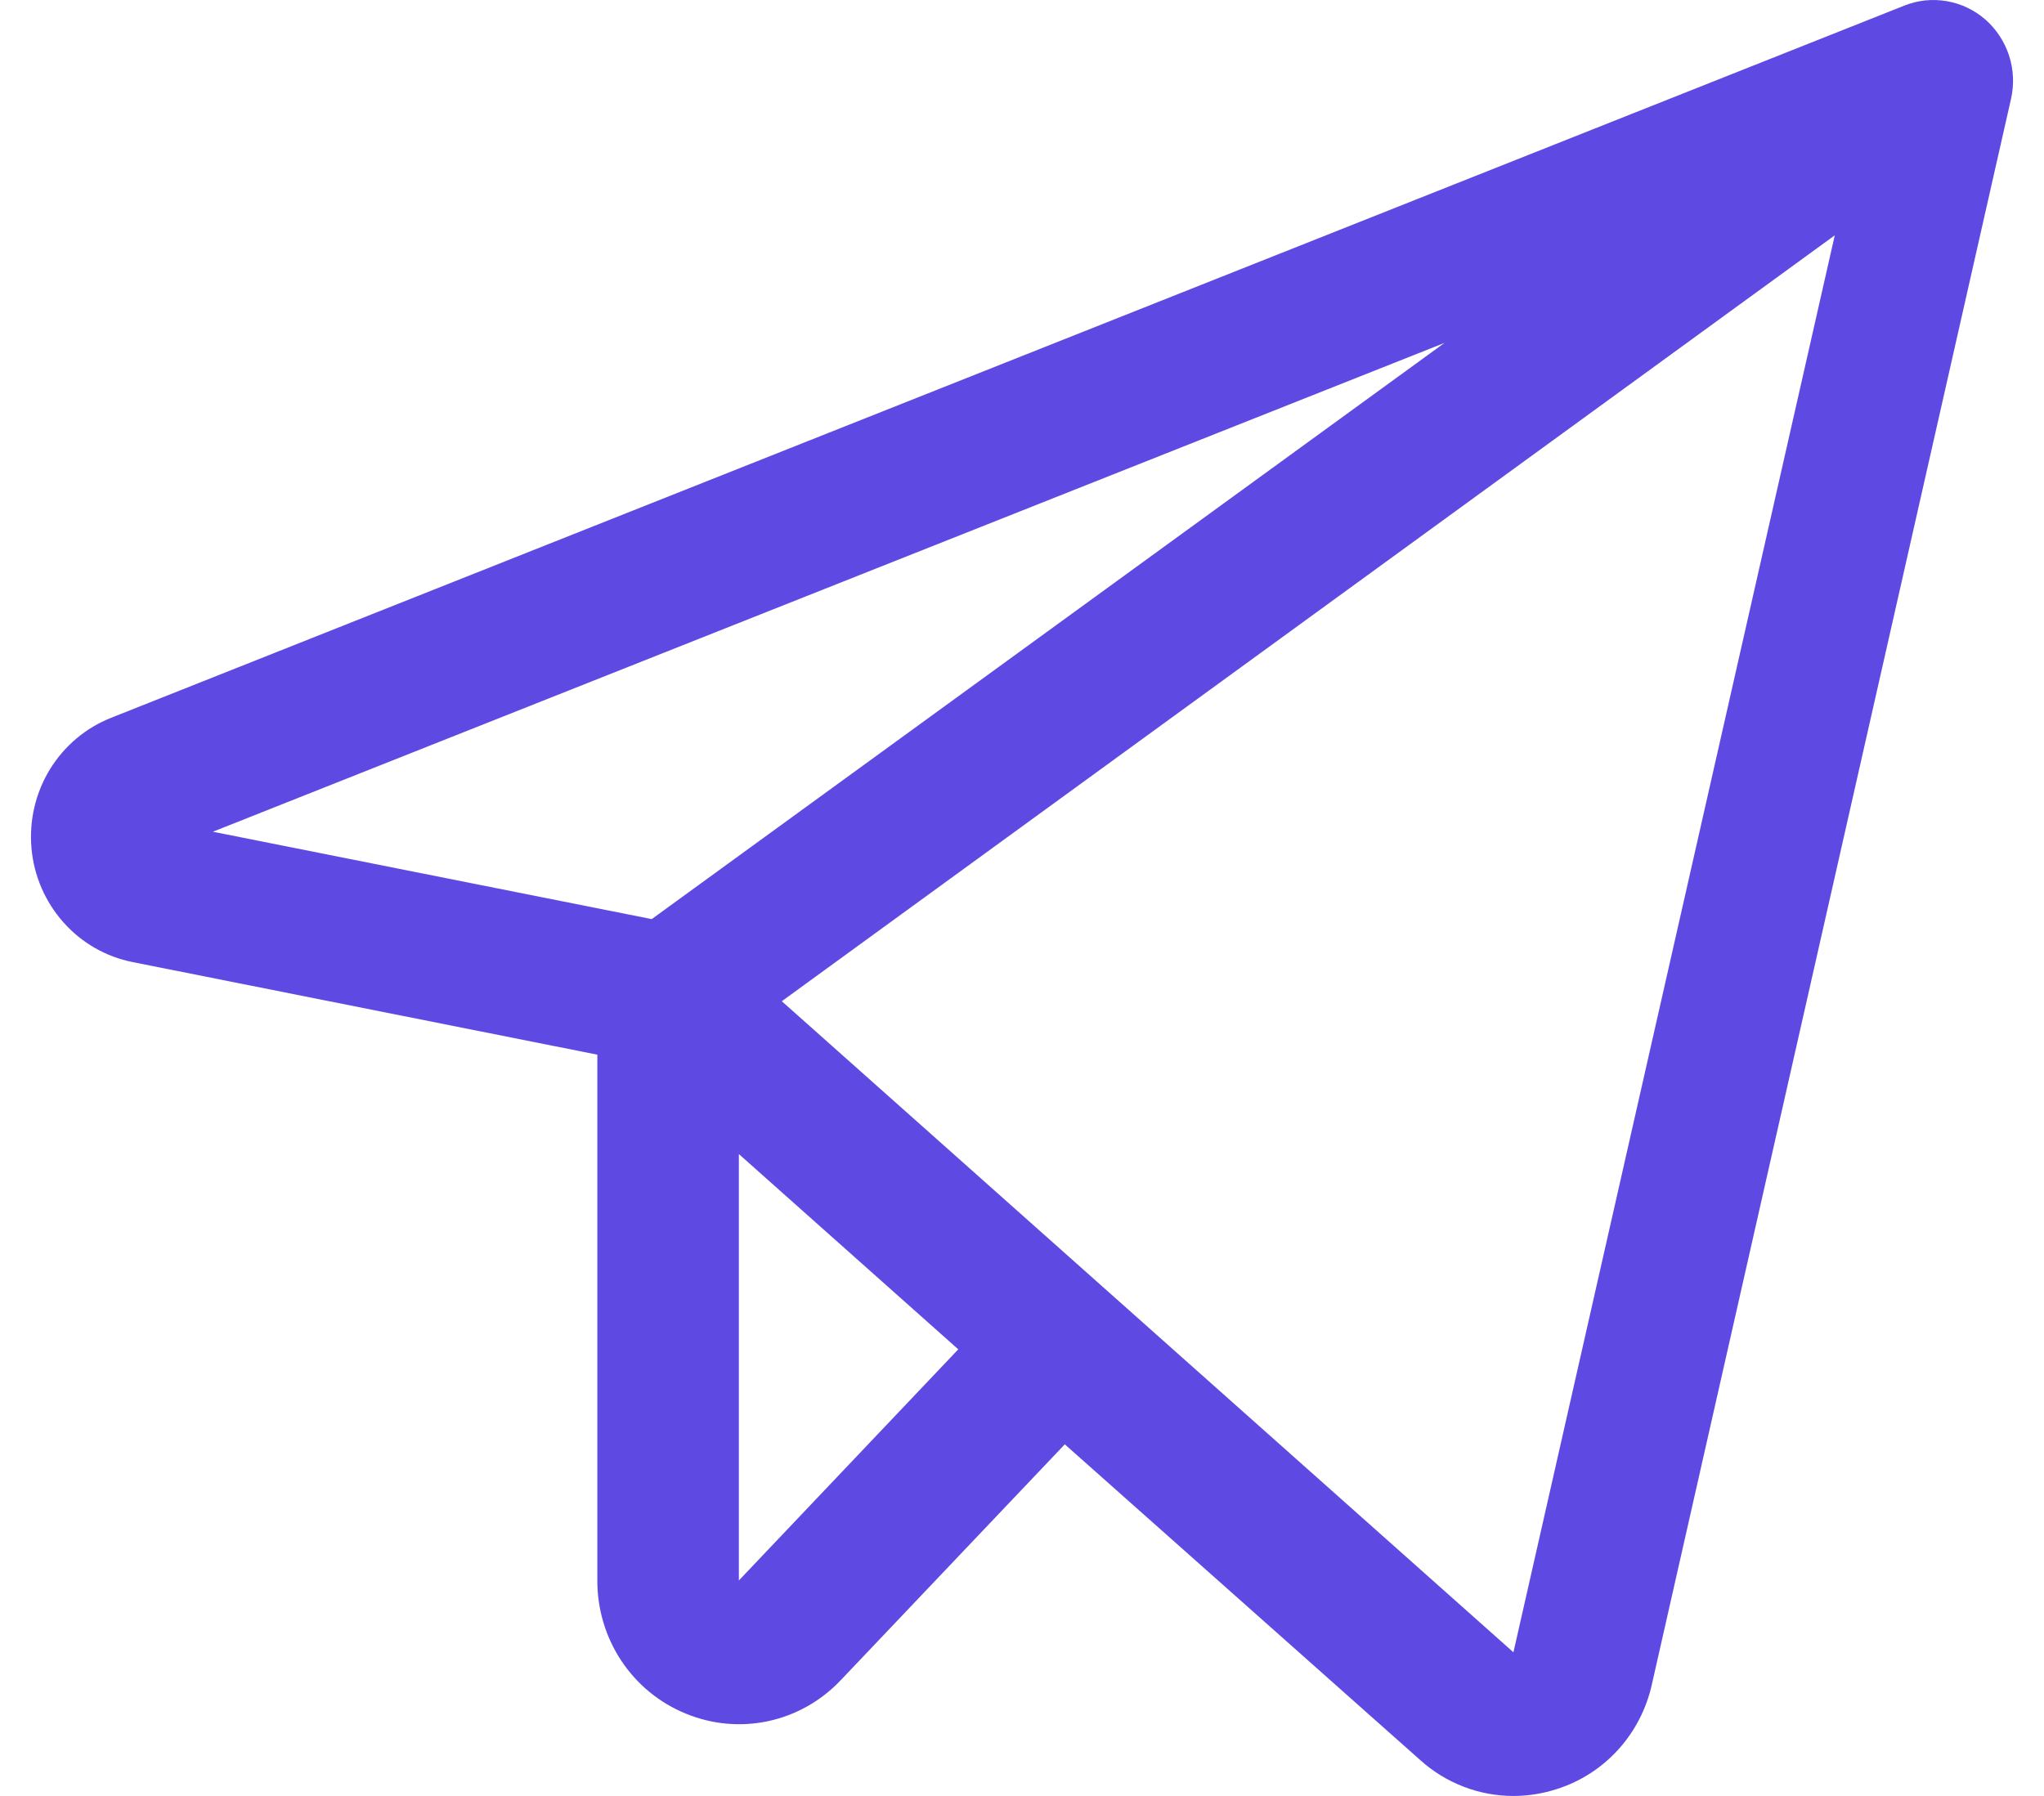 <svg width="33" height="29" viewBox="0 0 33 29" fill="none" xmlns="http://www.w3.org/2000/svg">
<path d="M32.055 0.317C31.878 0.162 31.663 0.059 31.432 0.019C31.201 -0.021 30.964 0.003 30.746 0.09L1.795 11.59C1.385 11.752 1.038 12.044 0.805 12.424C0.573 12.804 0.469 13.25 0.508 13.695C0.547 14.14 0.728 14.56 1.023 14.892C1.317 15.224 1.71 15.45 2.142 15.535L9.644 17.03V25.52C9.642 25.982 9.778 26.435 10.032 26.818C10.287 27.201 10.649 27.498 11.072 27.67C11.495 27.845 11.959 27.887 12.405 27.791C12.851 27.695 13.258 27.464 13.574 27.13L17.191 23.322L22.929 28.42C23.343 28.793 23.877 28.999 24.431 29C24.673 29 24.914 28.961 25.145 28.885C25.522 28.764 25.861 28.544 26.129 28.248C26.396 27.953 26.582 27.591 26.669 27.199L32.468 1.595C32.52 1.364 32.509 1.123 32.436 0.898C32.363 0.673 32.231 0.472 32.055 0.317ZM23.321 5.537L10.522 14.841L3.437 13.43L23.321 5.537ZM11.929 25.52V18.635L15.471 21.788L11.929 25.52ZM24.434 26.68L12.622 16.167L29.622 3.8L24.434 26.68Z" fill="#5E4AE3"/>
</svg>

